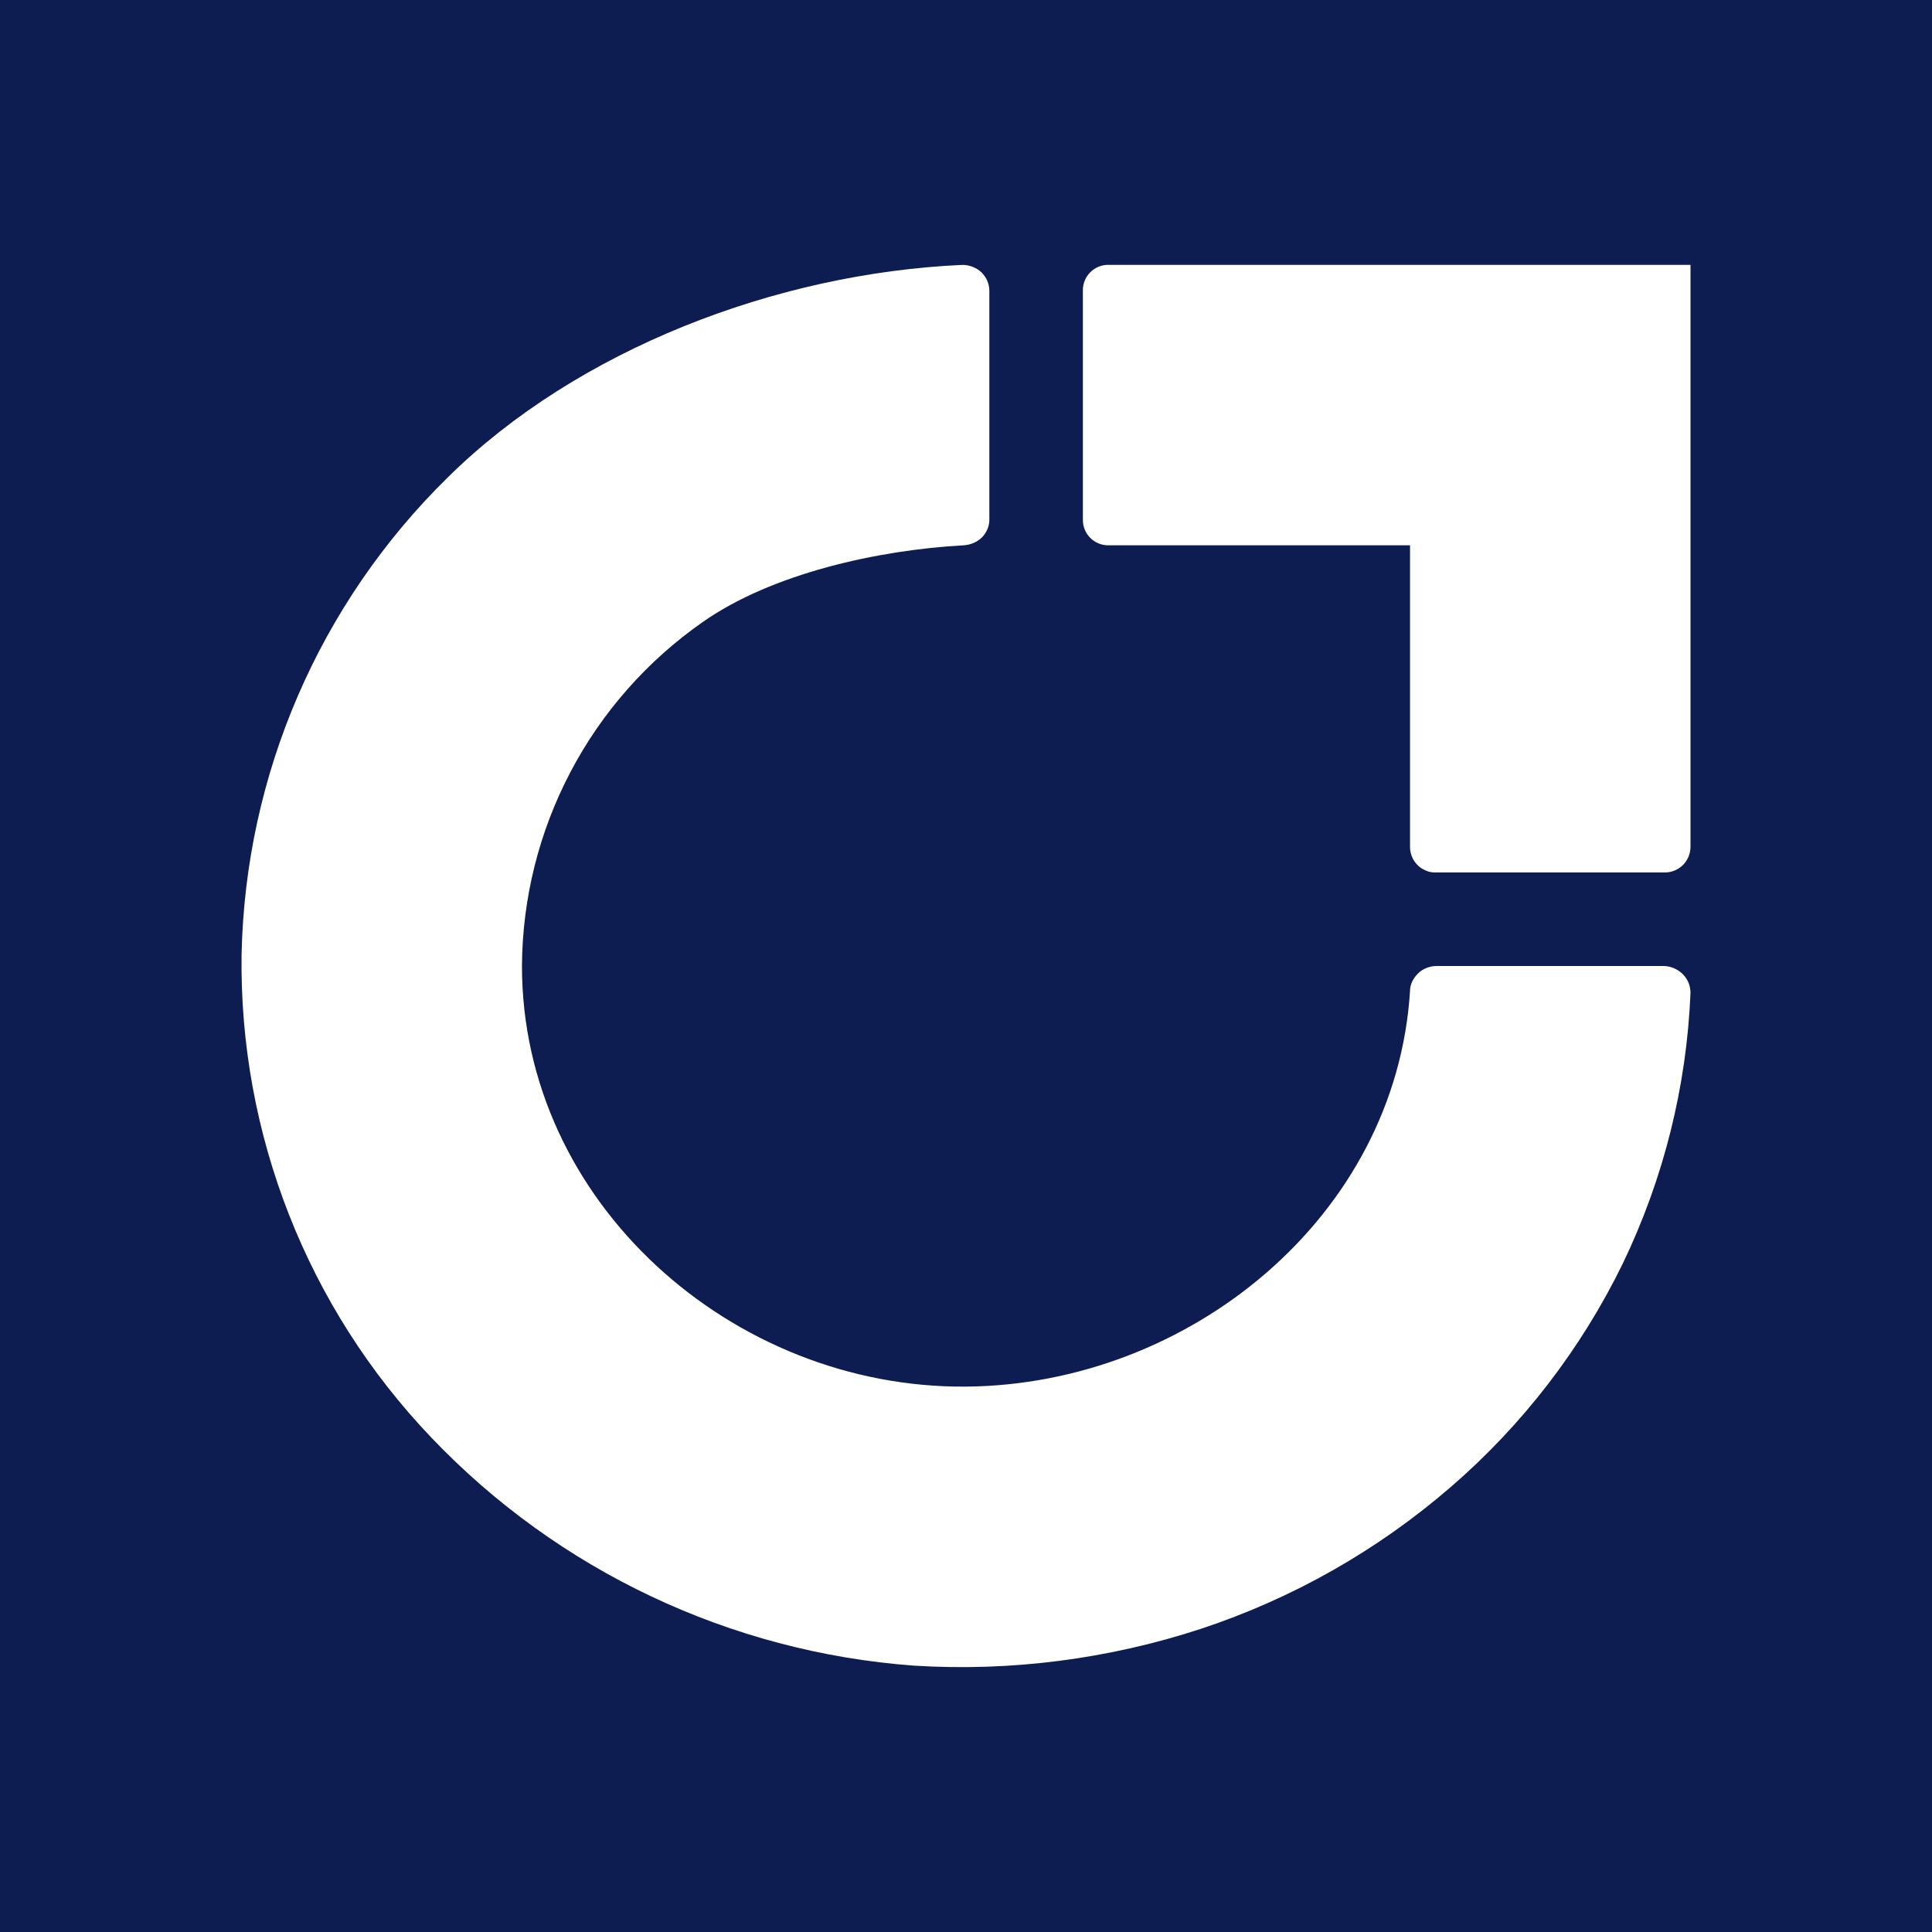 <svg width="24" height="24" viewBox="0 0 24 24" fill="none" xmlns="http://www.w3.org/2000/svg">
<rect x="0" y="0" width="24" height="24" fill="#808080" stroke="none"/>
<g clip-path="url(#clip0_328_27862)">
<path d="M24 0H0V24H24V0Z" fill="#0E1D51"/>
<path d="M11.35 20.691C9.071 20.522 6.935 19.512 5.358 17.858C3.816 16.243 2.97 14.087 3.001 11.855C3.048 9.622 3.967 7.496 5.561 5.932C7.17 4.341 9.643 3.395 11.948 3.291C12.038 3.289 12.126 3.322 12.192 3.383C12.223 3.414 12.248 3.45 12.265 3.49C12.282 3.53 12.29 3.572 12.29 3.616V6.461C12.29 6.536 12.256 6.617 12.198 6.676C12.139 6.734 12.058 6.768 11.971 6.774C10.909 6.832 9.591 7.123 8.731 7.726C8.042 8.207 7.478 8.845 7.087 9.589C6.696 10.333 6.489 11.159 6.484 12C6.484 14.938 9.097 17.248 12 17.225C14.775 17.202 17.342 15.112 17.516 12.307C17.516 12.226 17.557 12.151 17.615 12.093C17.673 12.034 17.76 12 17.847 12H20.657C20.748 11.999 20.836 12.035 20.901 12.098C20.932 12.129 20.957 12.165 20.974 12.204C20.991 12.245 20.999 12.287 21 12.331C20.953 13.492 20.669 14.636 20.158 15.698C19.64 16.758 18.914 17.702 18.021 18.473C17.113 19.258 16.06 19.856 14.921 20.233C13.771 20.61 12.557 20.767 11.35 20.691Z" fill="white"/>
<path d="M13.766 3.29C13.682 3.29 13.603 3.323 13.544 3.382C13.485 3.441 13.452 3.521 13.452 3.604V6.46C13.452 6.544 13.485 6.623 13.544 6.682C13.603 6.741 13.682 6.774 13.766 6.774H17.516V10.525C17.517 10.587 17.536 10.648 17.571 10.7C17.606 10.752 17.656 10.792 17.714 10.815C17.749 10.832 17.789 10.838 17.83 10.838H20.687C20.769 10.837 20.848 10.803 20.907 10.745C20.965 10.686 20.998 10.607 21 10.525V3.29H13.766Z" fill="white"/>
</g>
<defs>
<clipPath id="clip0_328_27862">
<rect width="24" height="24" fill="white"/>
</clipPath>
</defs>
</svg>
